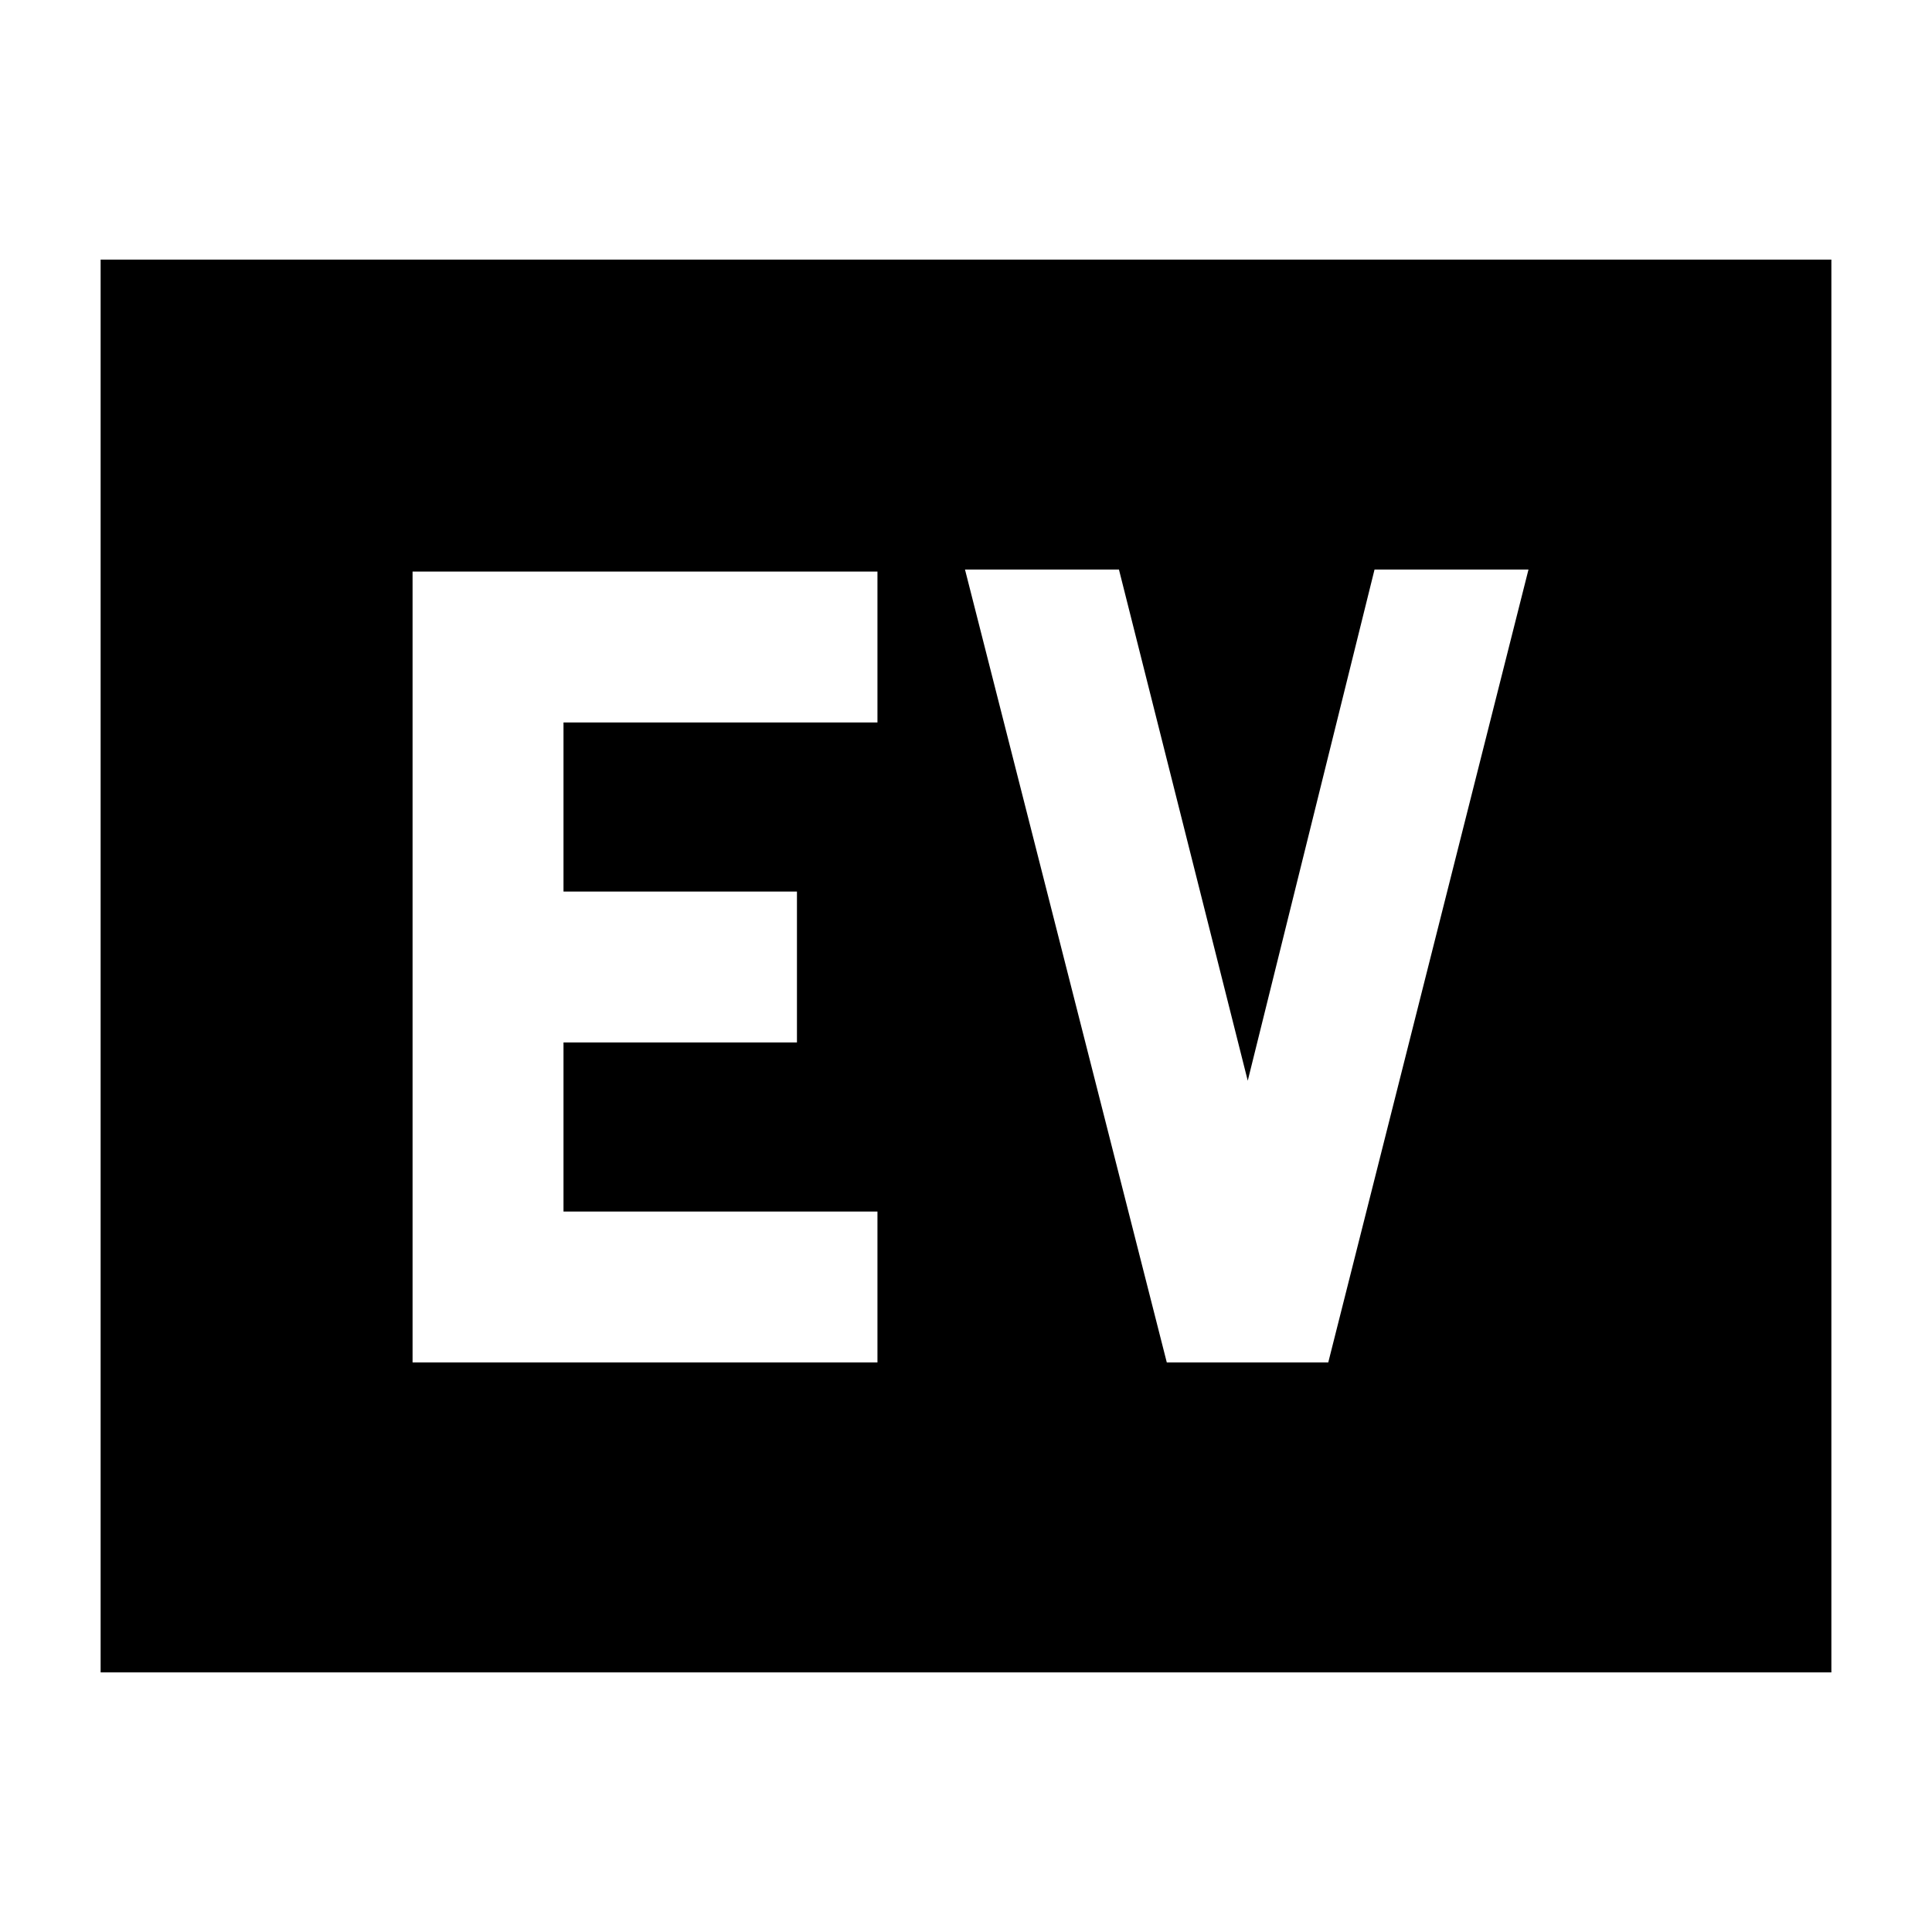 <svg xmlns="http://www.w3.org/2000/svg" height="24" viewBox="0 -960 960 960" width="24"><path d="M205-283h231v-75H280v-84h116v-75H280v-84h156v-75H205v393Zm374.78 0H660l99.5-394H683l-63 254-64-254h-76.5l100.28 394ZM50-129v-702h860v702H50Z"/></svg>
